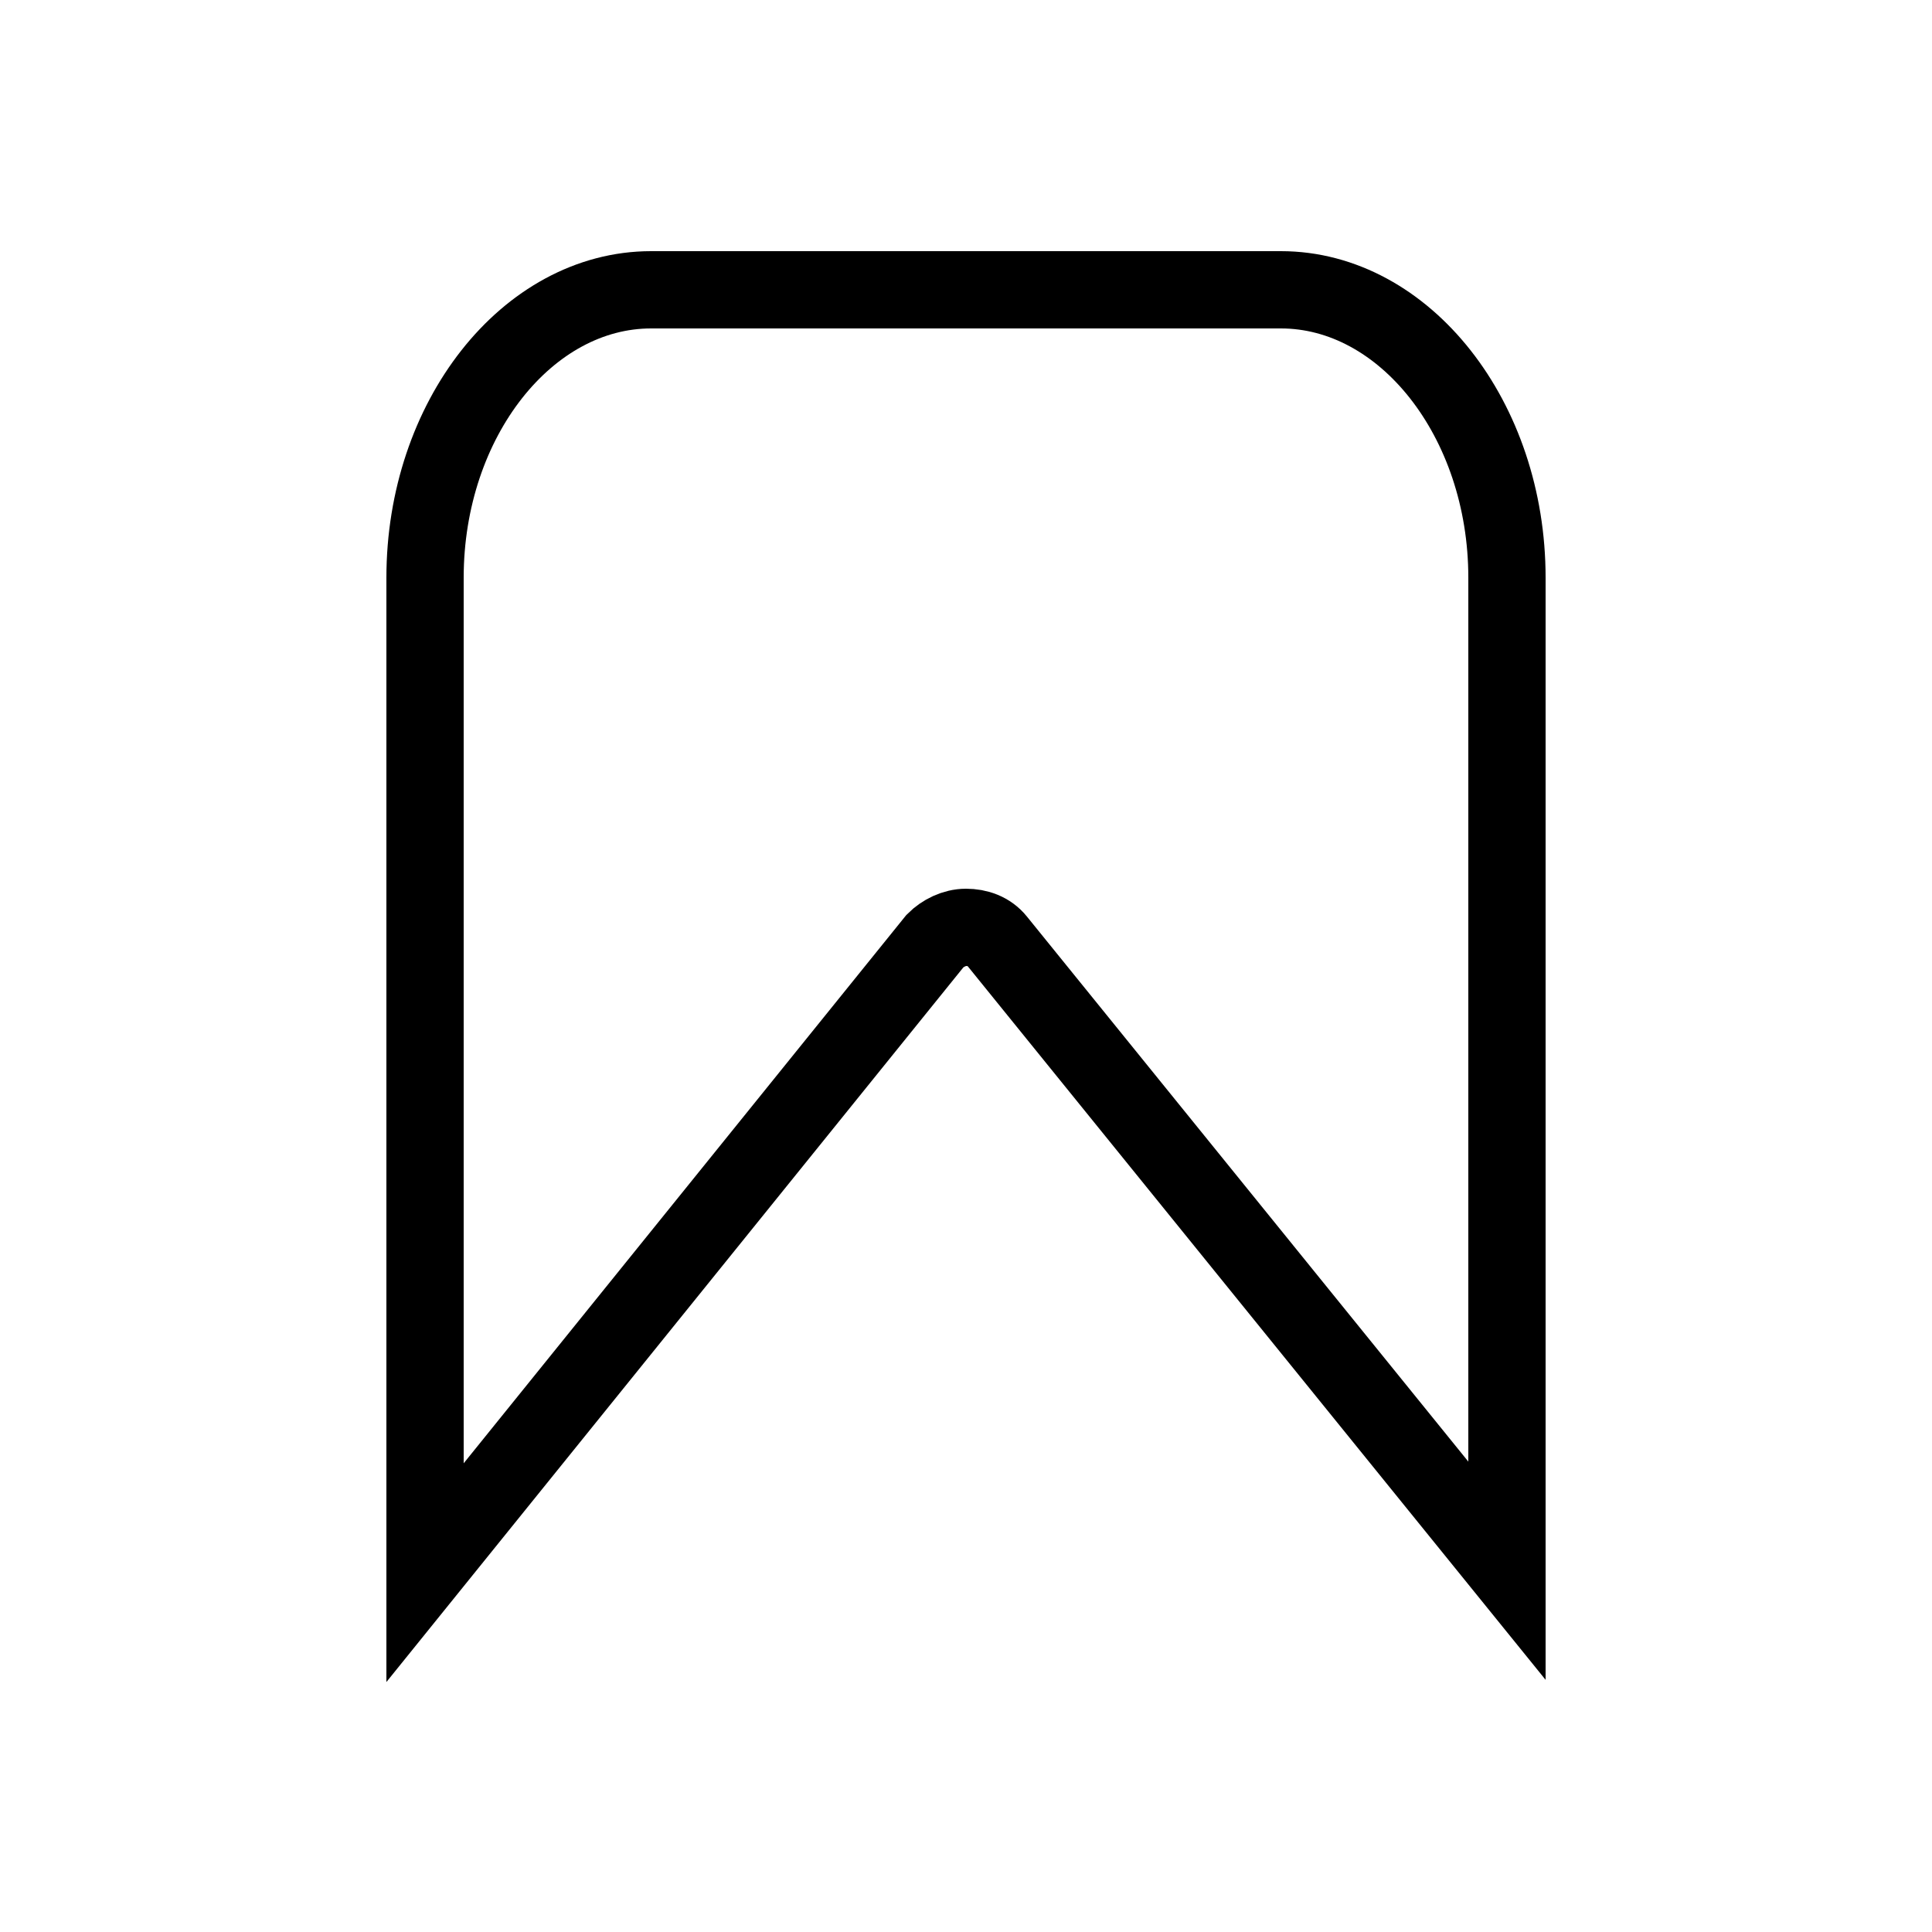 <?xml version="1.0" encoding="utf-8"?>
<!-- Generator: Adobe Illustrator 26.0.1, SVG Export Plug-In . SVG Version: 6.00 Build 0)  -->
<svg version="1.1" id="Слой_1" xmlns="http://www.w3.org/2000/svg" xmlns:xlink="http://www.w3.org/1999/xlink" x="0px" y="0px"
	 viewBox="0 0 100 100" style="enable-background:new 0 0 100 100;" xml:space="preserve">
<style type="text/css">
	.st0{fill:none;stroke:#000000;stroke-width:4;stroke-miterlimit:10;}
</style>
<g>
	<path class="st0" d="M51.6,48.7c-0.4-0.5-1-0.7-1.6-0.7s-1.2,0.3-1.6,0.7L22,81.4V29.9C22,21.7,27.3,15,33.7,15h32.6
		C72.7,15,78,21.7,78,29.9v51.4L51.6,48.7z"/>
</g>
</svg>
